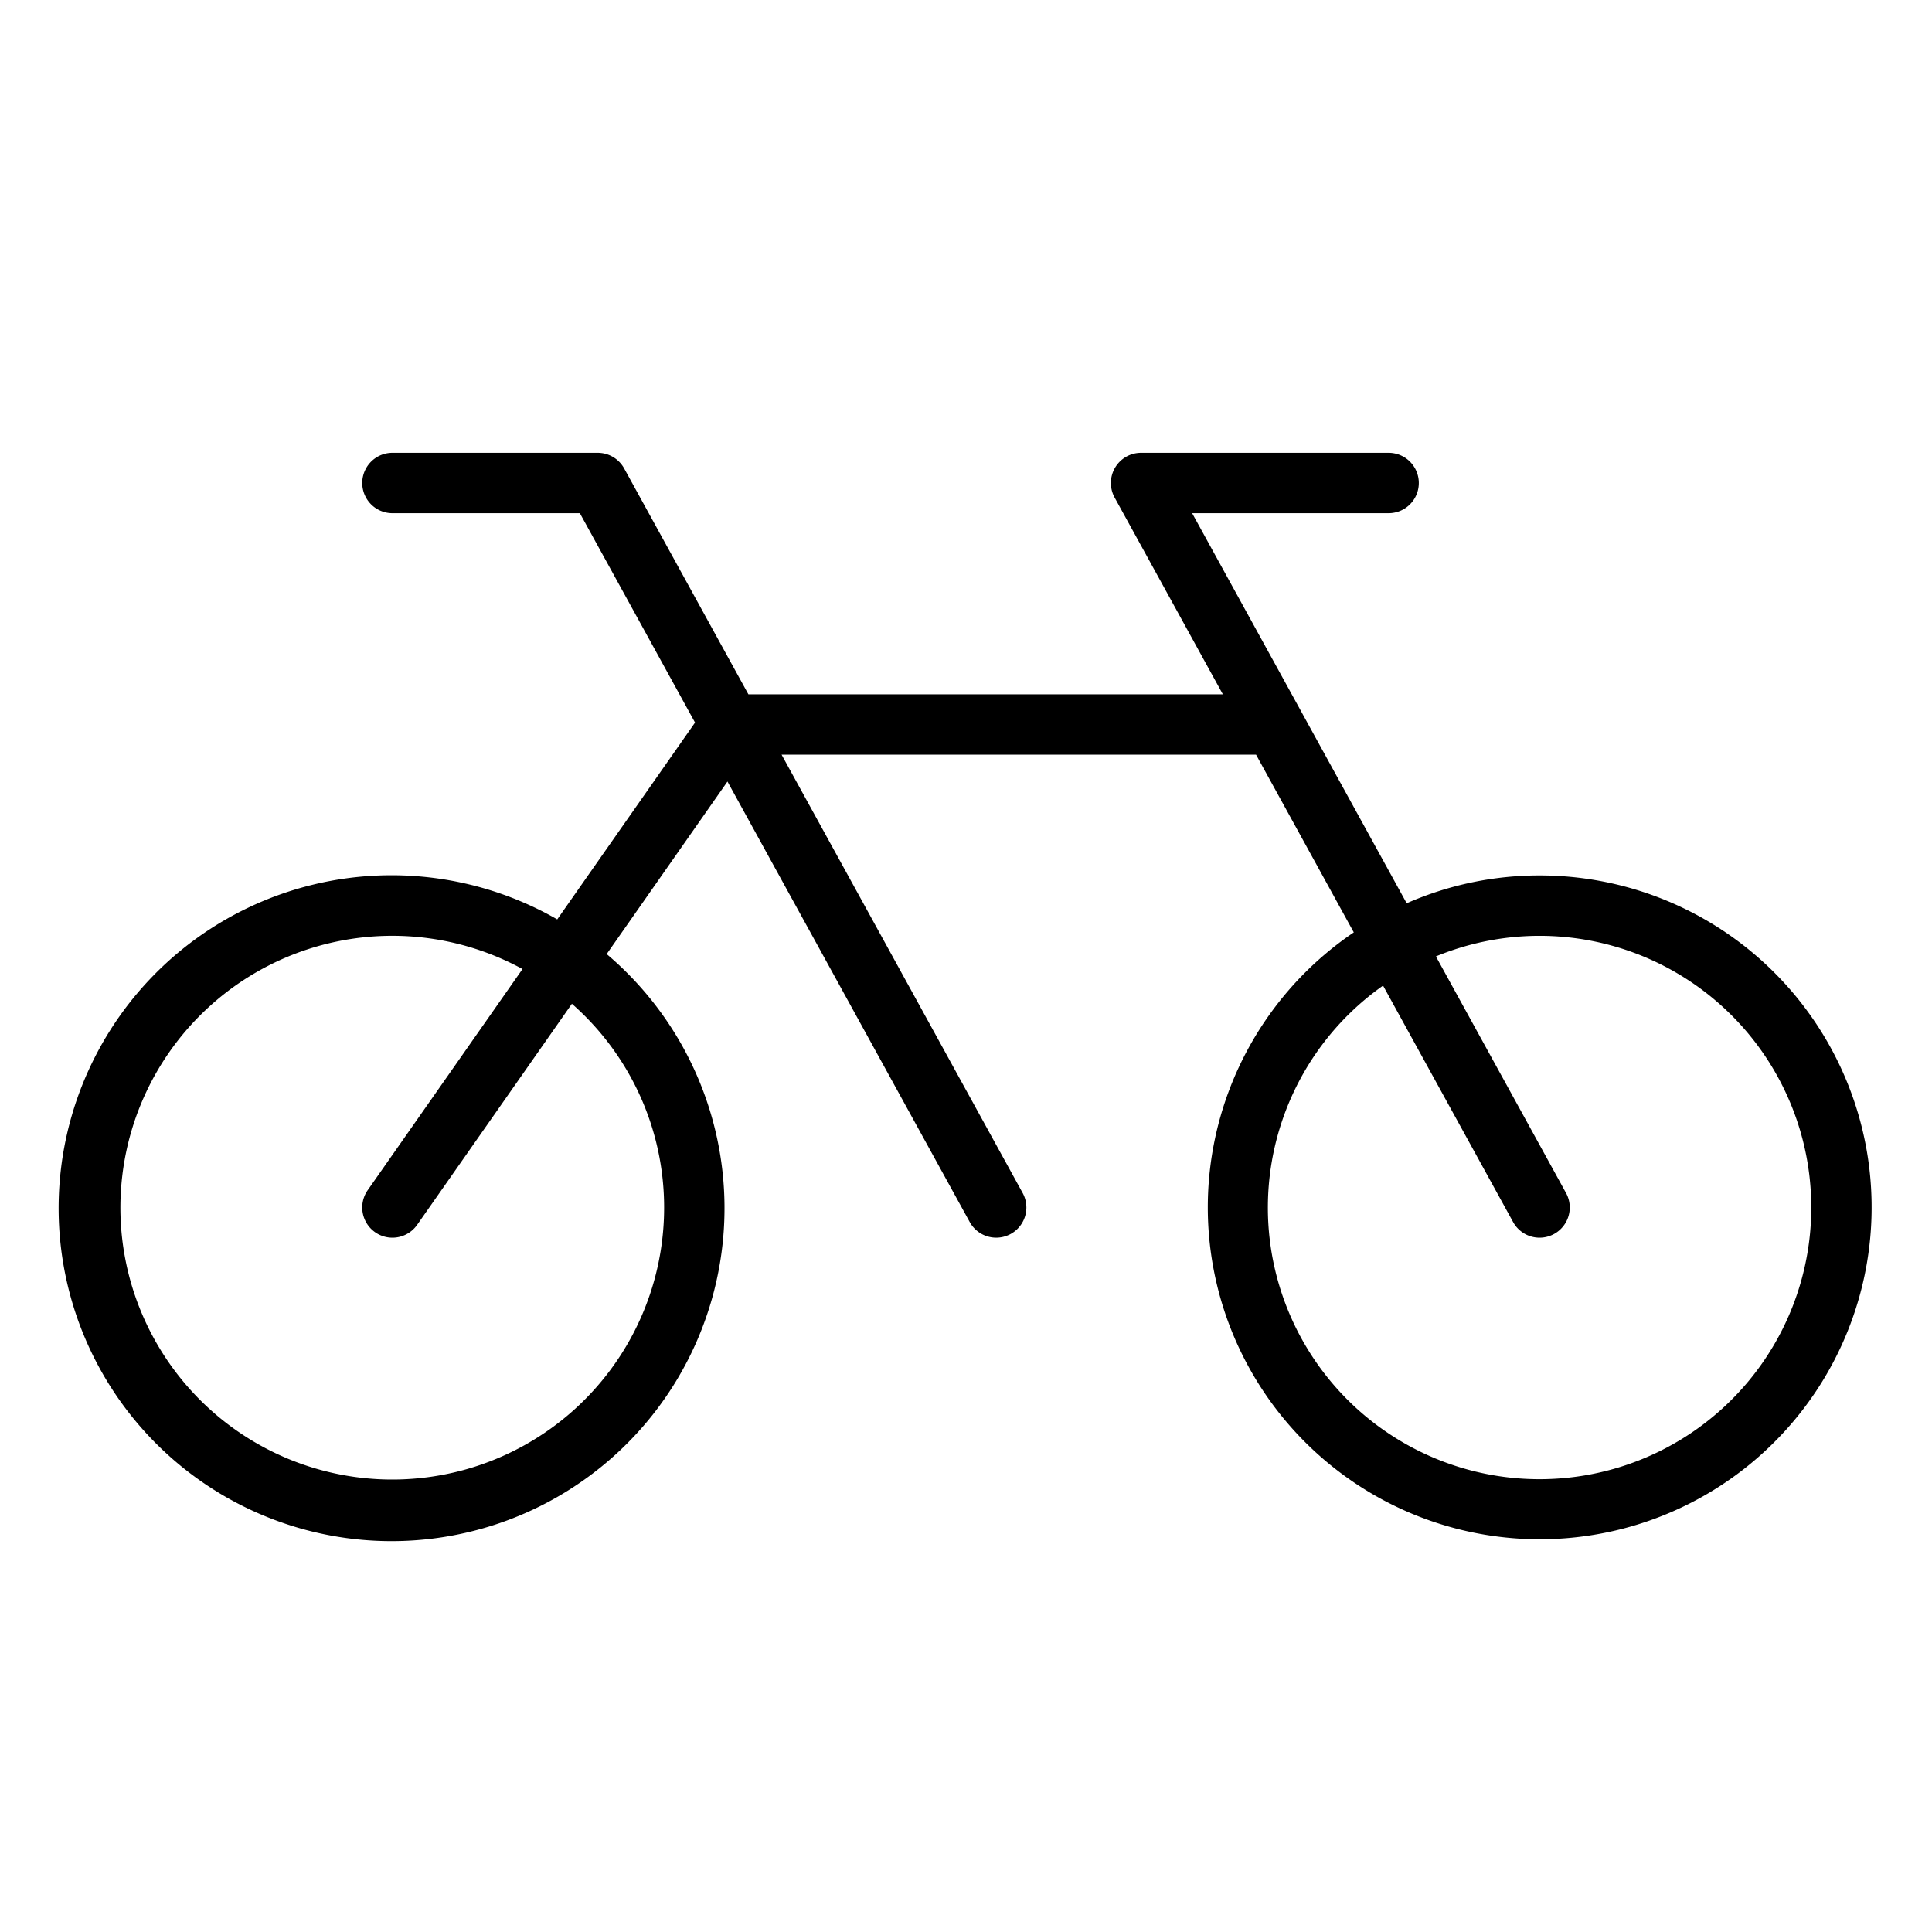 <svg id="Flat" xmlns="http://www.w3.org/2000/svg" viewBox="0 0 256 256">
  <path d="M204,116a43.735,43.735,0,0,0-17.607,3.688L157.965,68h26.035a4,4,0,0,0,0-8H151.2a4,4,0,0,0-3.505,5.928L162.035,92H99.165L82.705,62.072A4,4,0,0,0,79.2,60H52a4,4,0,0,0,0,8h24.835l15.26,27.745L73.838,121.826a44.116,44.116,0,1,0,6.55,4.594l16.004-22.863,32.103,58.369a4,4,0,0,0,7.01-3.855L103.565,100h62.87l12.95,23.547A43.98,43.98,0,1,0,204,116Zm-116,44a36.023,36.023,0,1,1-18.765-31.597L48.722,157.706a4,4,0,1,0,6.555,4.588l20.502-29.289A35.916,35.916,0,0,1,88,160Zm116,36a35.982,35.982,0,0,1-20.736-65.401l17.231,31.329a4,4,0,0,0,7.01-3.855l-17.239-31.344A35.998,35.998,0,1,1,204,196Z"/>
</svg>
